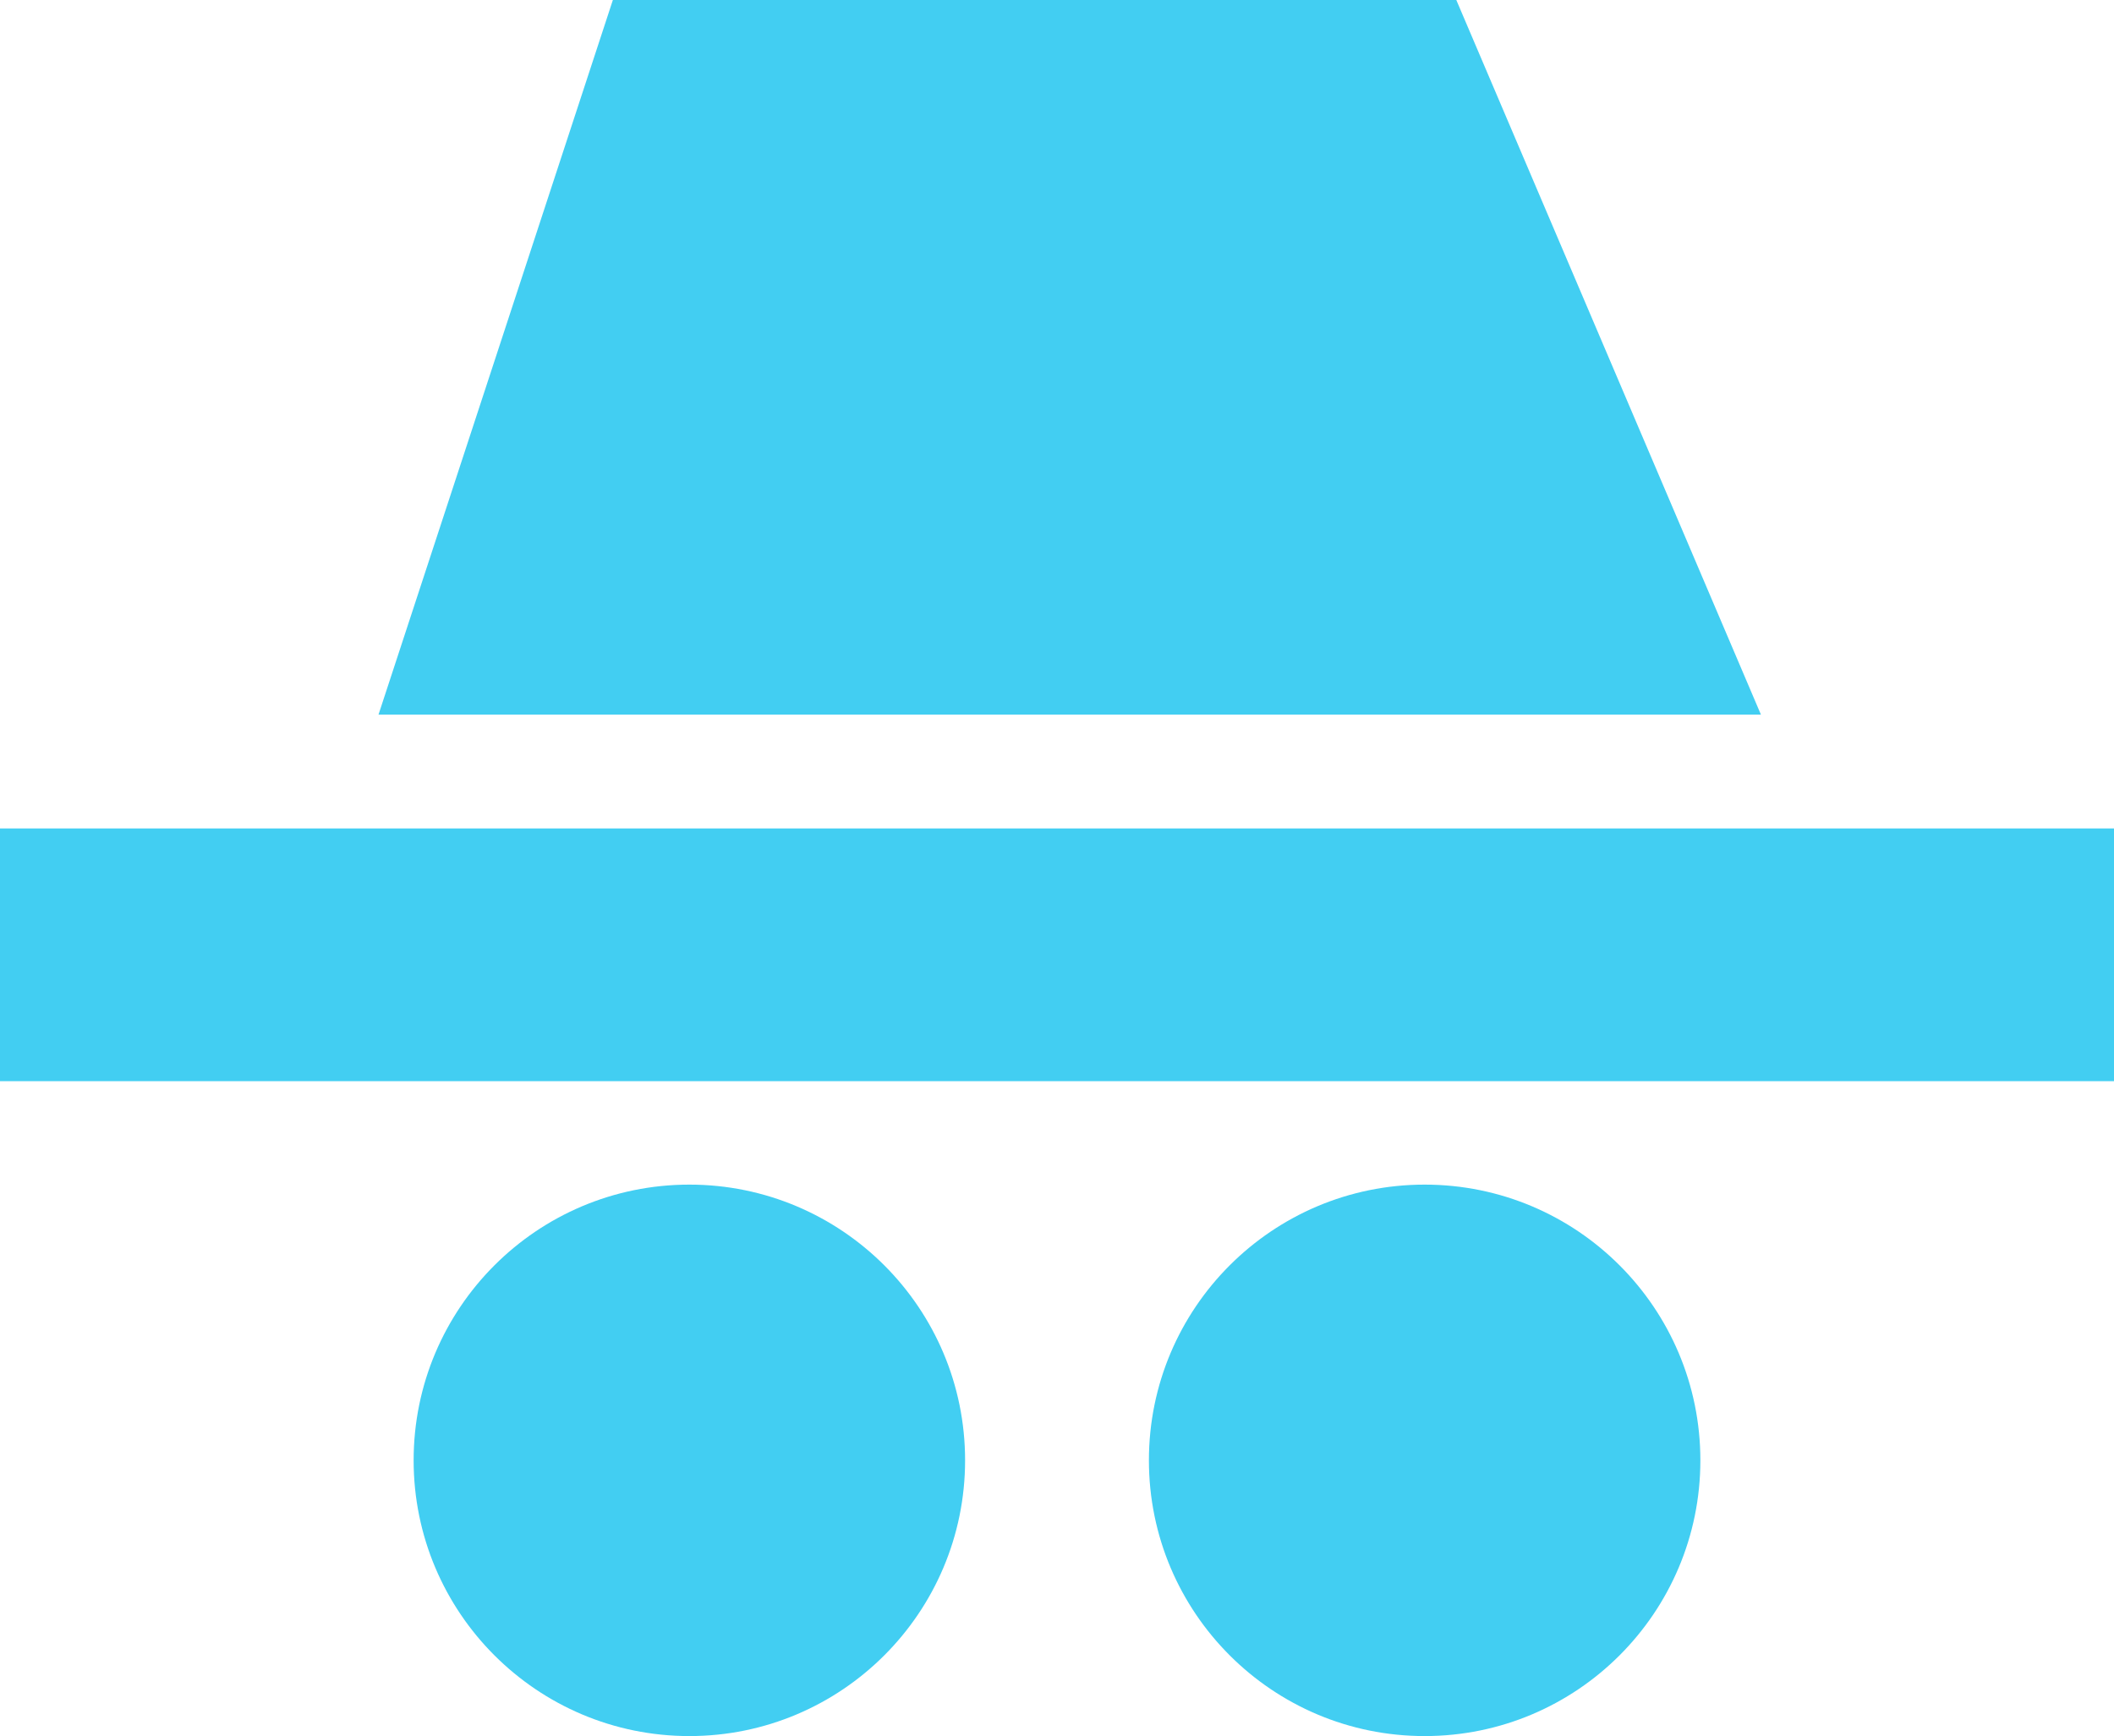 <svg xmlns="http://www.w3.org/2000/svg" width="25.094" height="20.608" viewBox="0 0 25.094 20.608">
  <g id="Group_183" data-name="Group 183" transform="translate(-749.5 -1360.112)">
    <line id="Line_37" data-name="Line 37" x2="25.095" transform="translate(749.5 1371.446)" fill="none" stroke="#42cef2" stroke-width="3"/>
    <path id="Path_130" data-name="Path 130" d="M753.618,1368.975h16.41l-3.616-8.483H756.4Z" transform="translate(0.375 -0.38)" fill="#42cef2"/>
    <circle id="Ellipse_39" data-name="Ellipse 39" cx="3.273" cy="3.273" r="3.273" transform="translate(754.41 1374.174)" fill="#42cef2"/>
    <circle id="Ellipse_40" data-name="Ellipse 40" cx="3.273" cy="3.273" r="3.273" transform="translate(763.138 1374.174)" fill="#42cef2"/>
  </g>
</svg>
